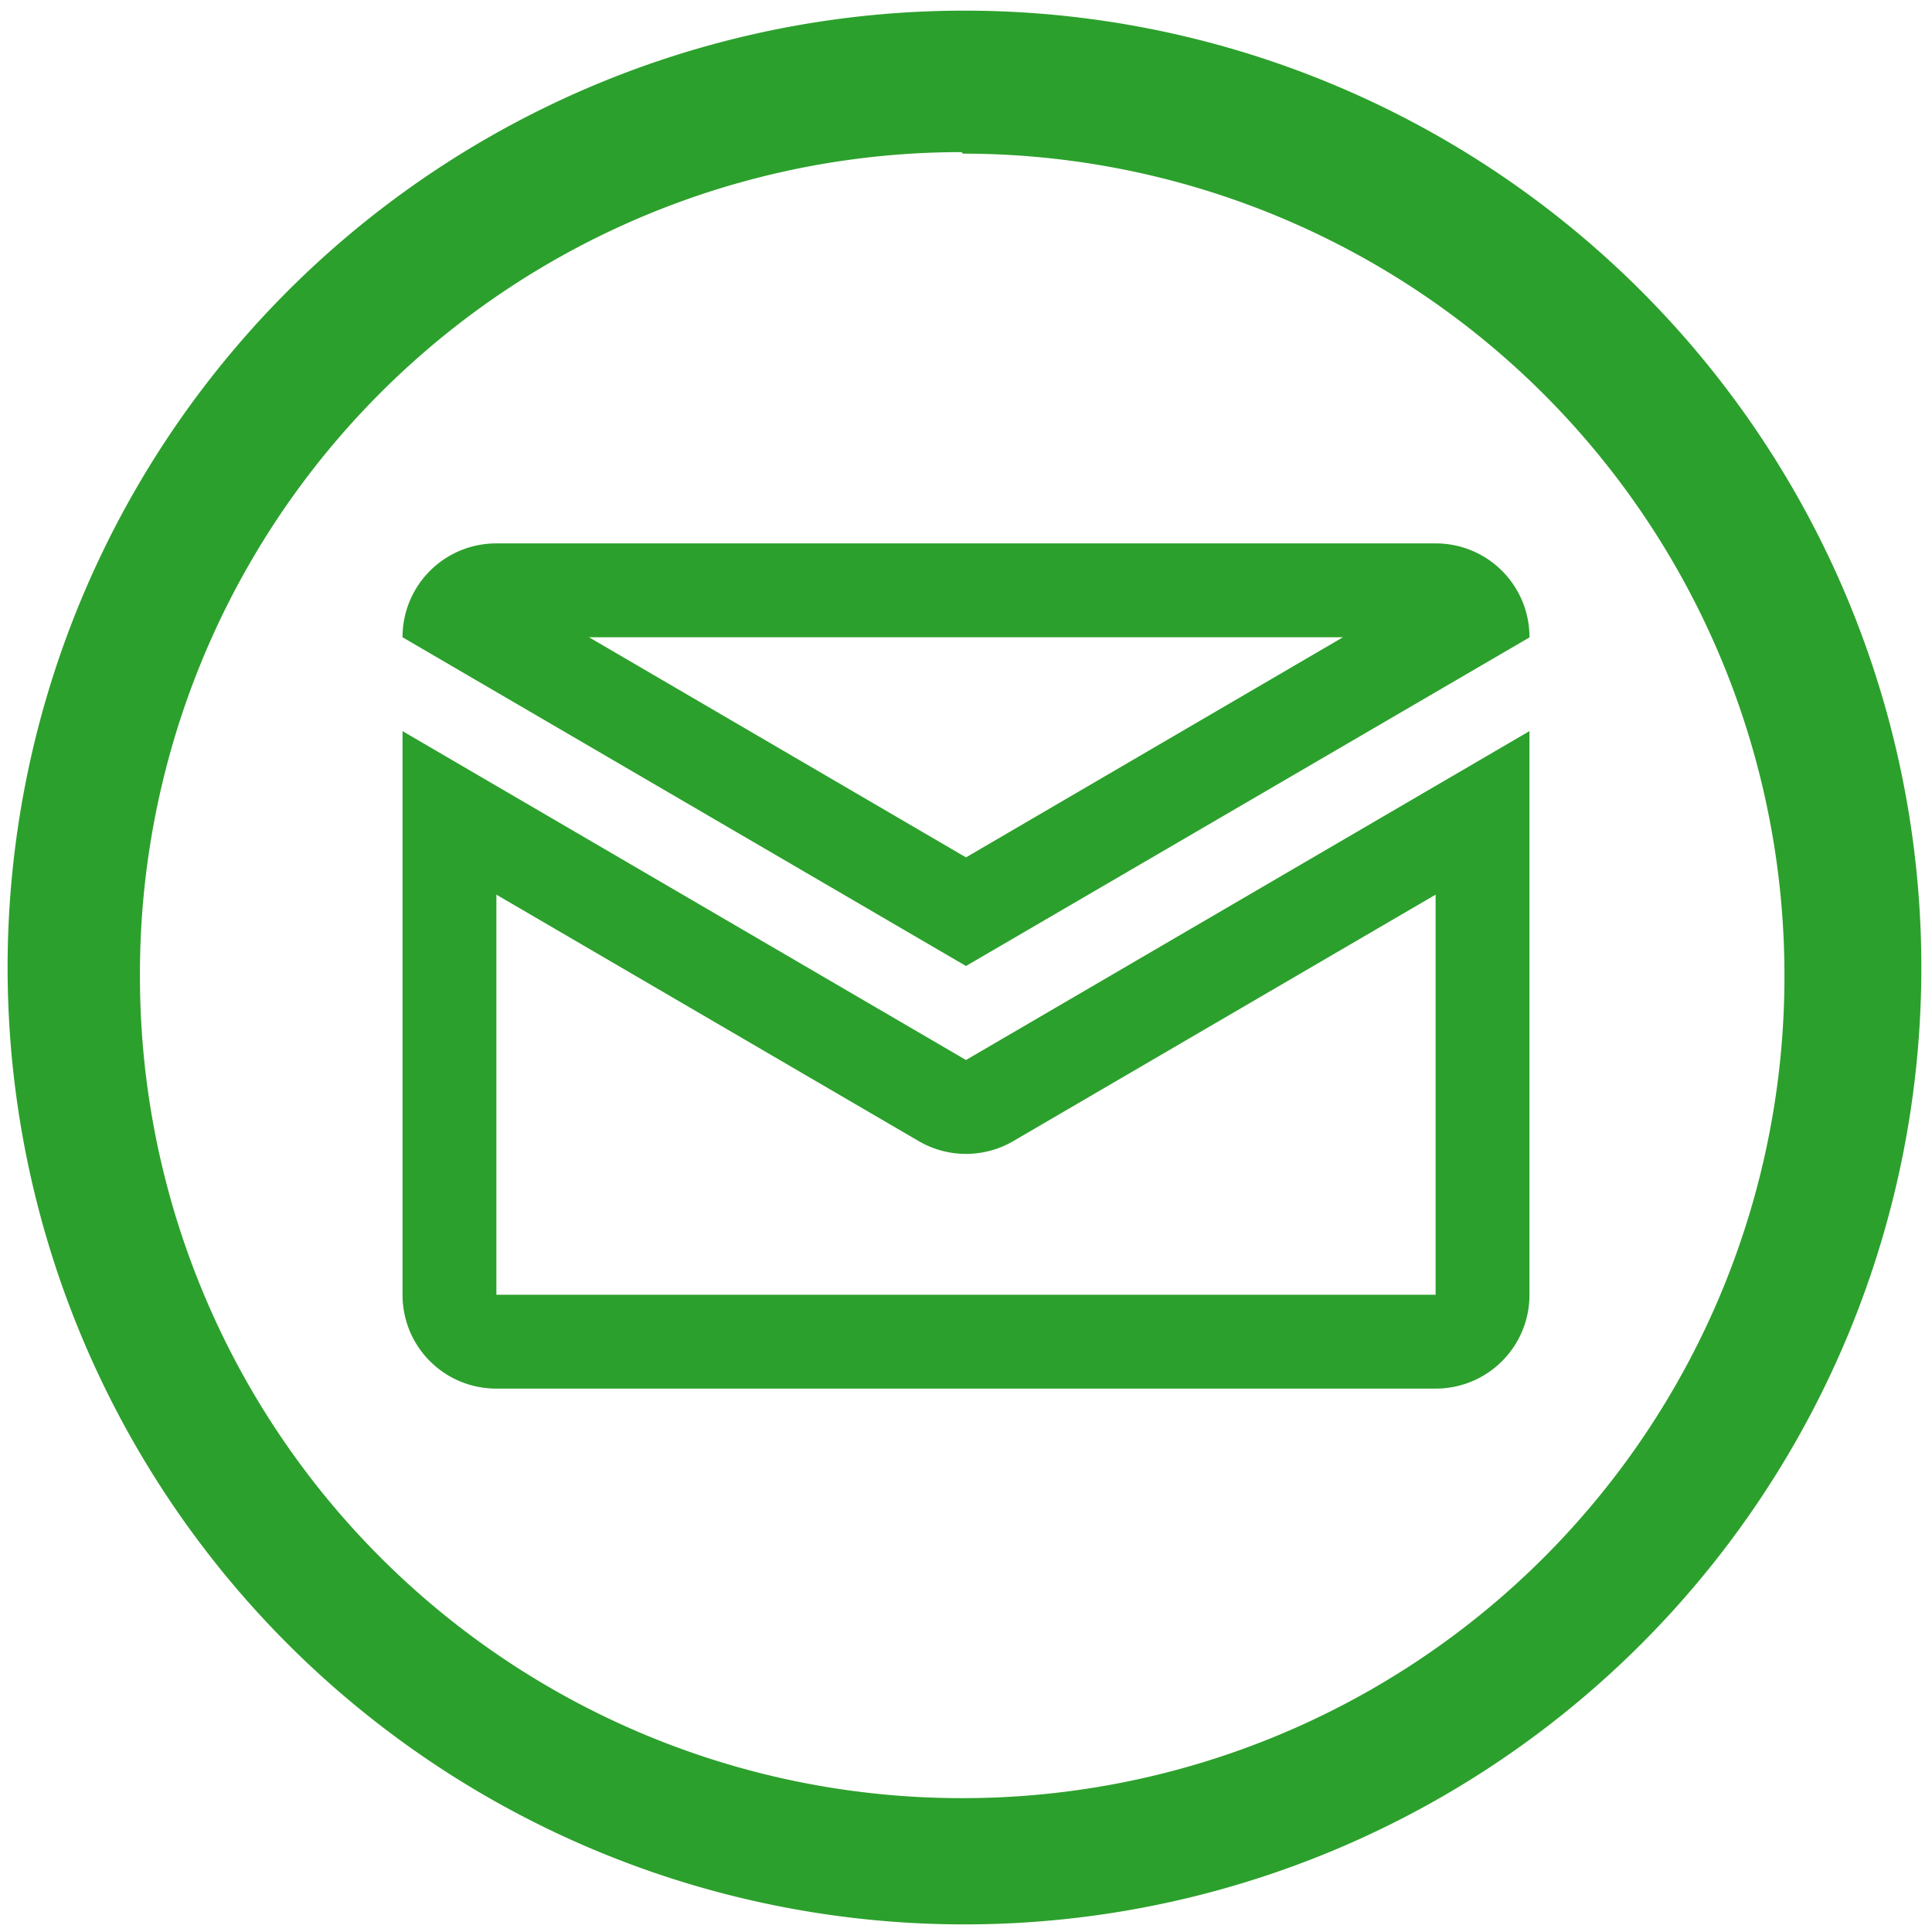 <svg xmlns="http://www.w3.org/2000/svg" width="48" height="48" viewBox="0 0 12.7 12.7"><path d="M6.34.07a6.29 6.29 0 0 0-6.29 6.3 6.29 6.29 0 0 0 6.3 6.28 6.29 6.29 0 0 0 6.28-6.29A6.29 6.29 0 0 0 6.34.07zM6.32 1l.01.01a5.4 5.4 0 0 1 5.4 5.4 5.4 5.4 0 0 1-5.4 5.41 5.4 5.4 0 0 1-5.41-5.4A5.4 5.4 0 0 1 6.32 1zM3.263 3.572a.616.616 0 0 0-.617.617L6.35 6.35l3.704-2.16a.616.616 0 0 0-.617-.618H3.263zm.609.617h4.956L6.35 5.636 3.872 4.189zm-1.226.617v3.705c0 .342.275.617.617.617h6.174a.616.616 0 0 0 .617-.617V4.806L6.35 6.968 2.646 4.806zm.617 1.075l2.776 1.62a.617.617 0 0 0 .622 0l2.776-1.62v2.63H3.263V5.88z" fill="#2ca02c"/></svg>
